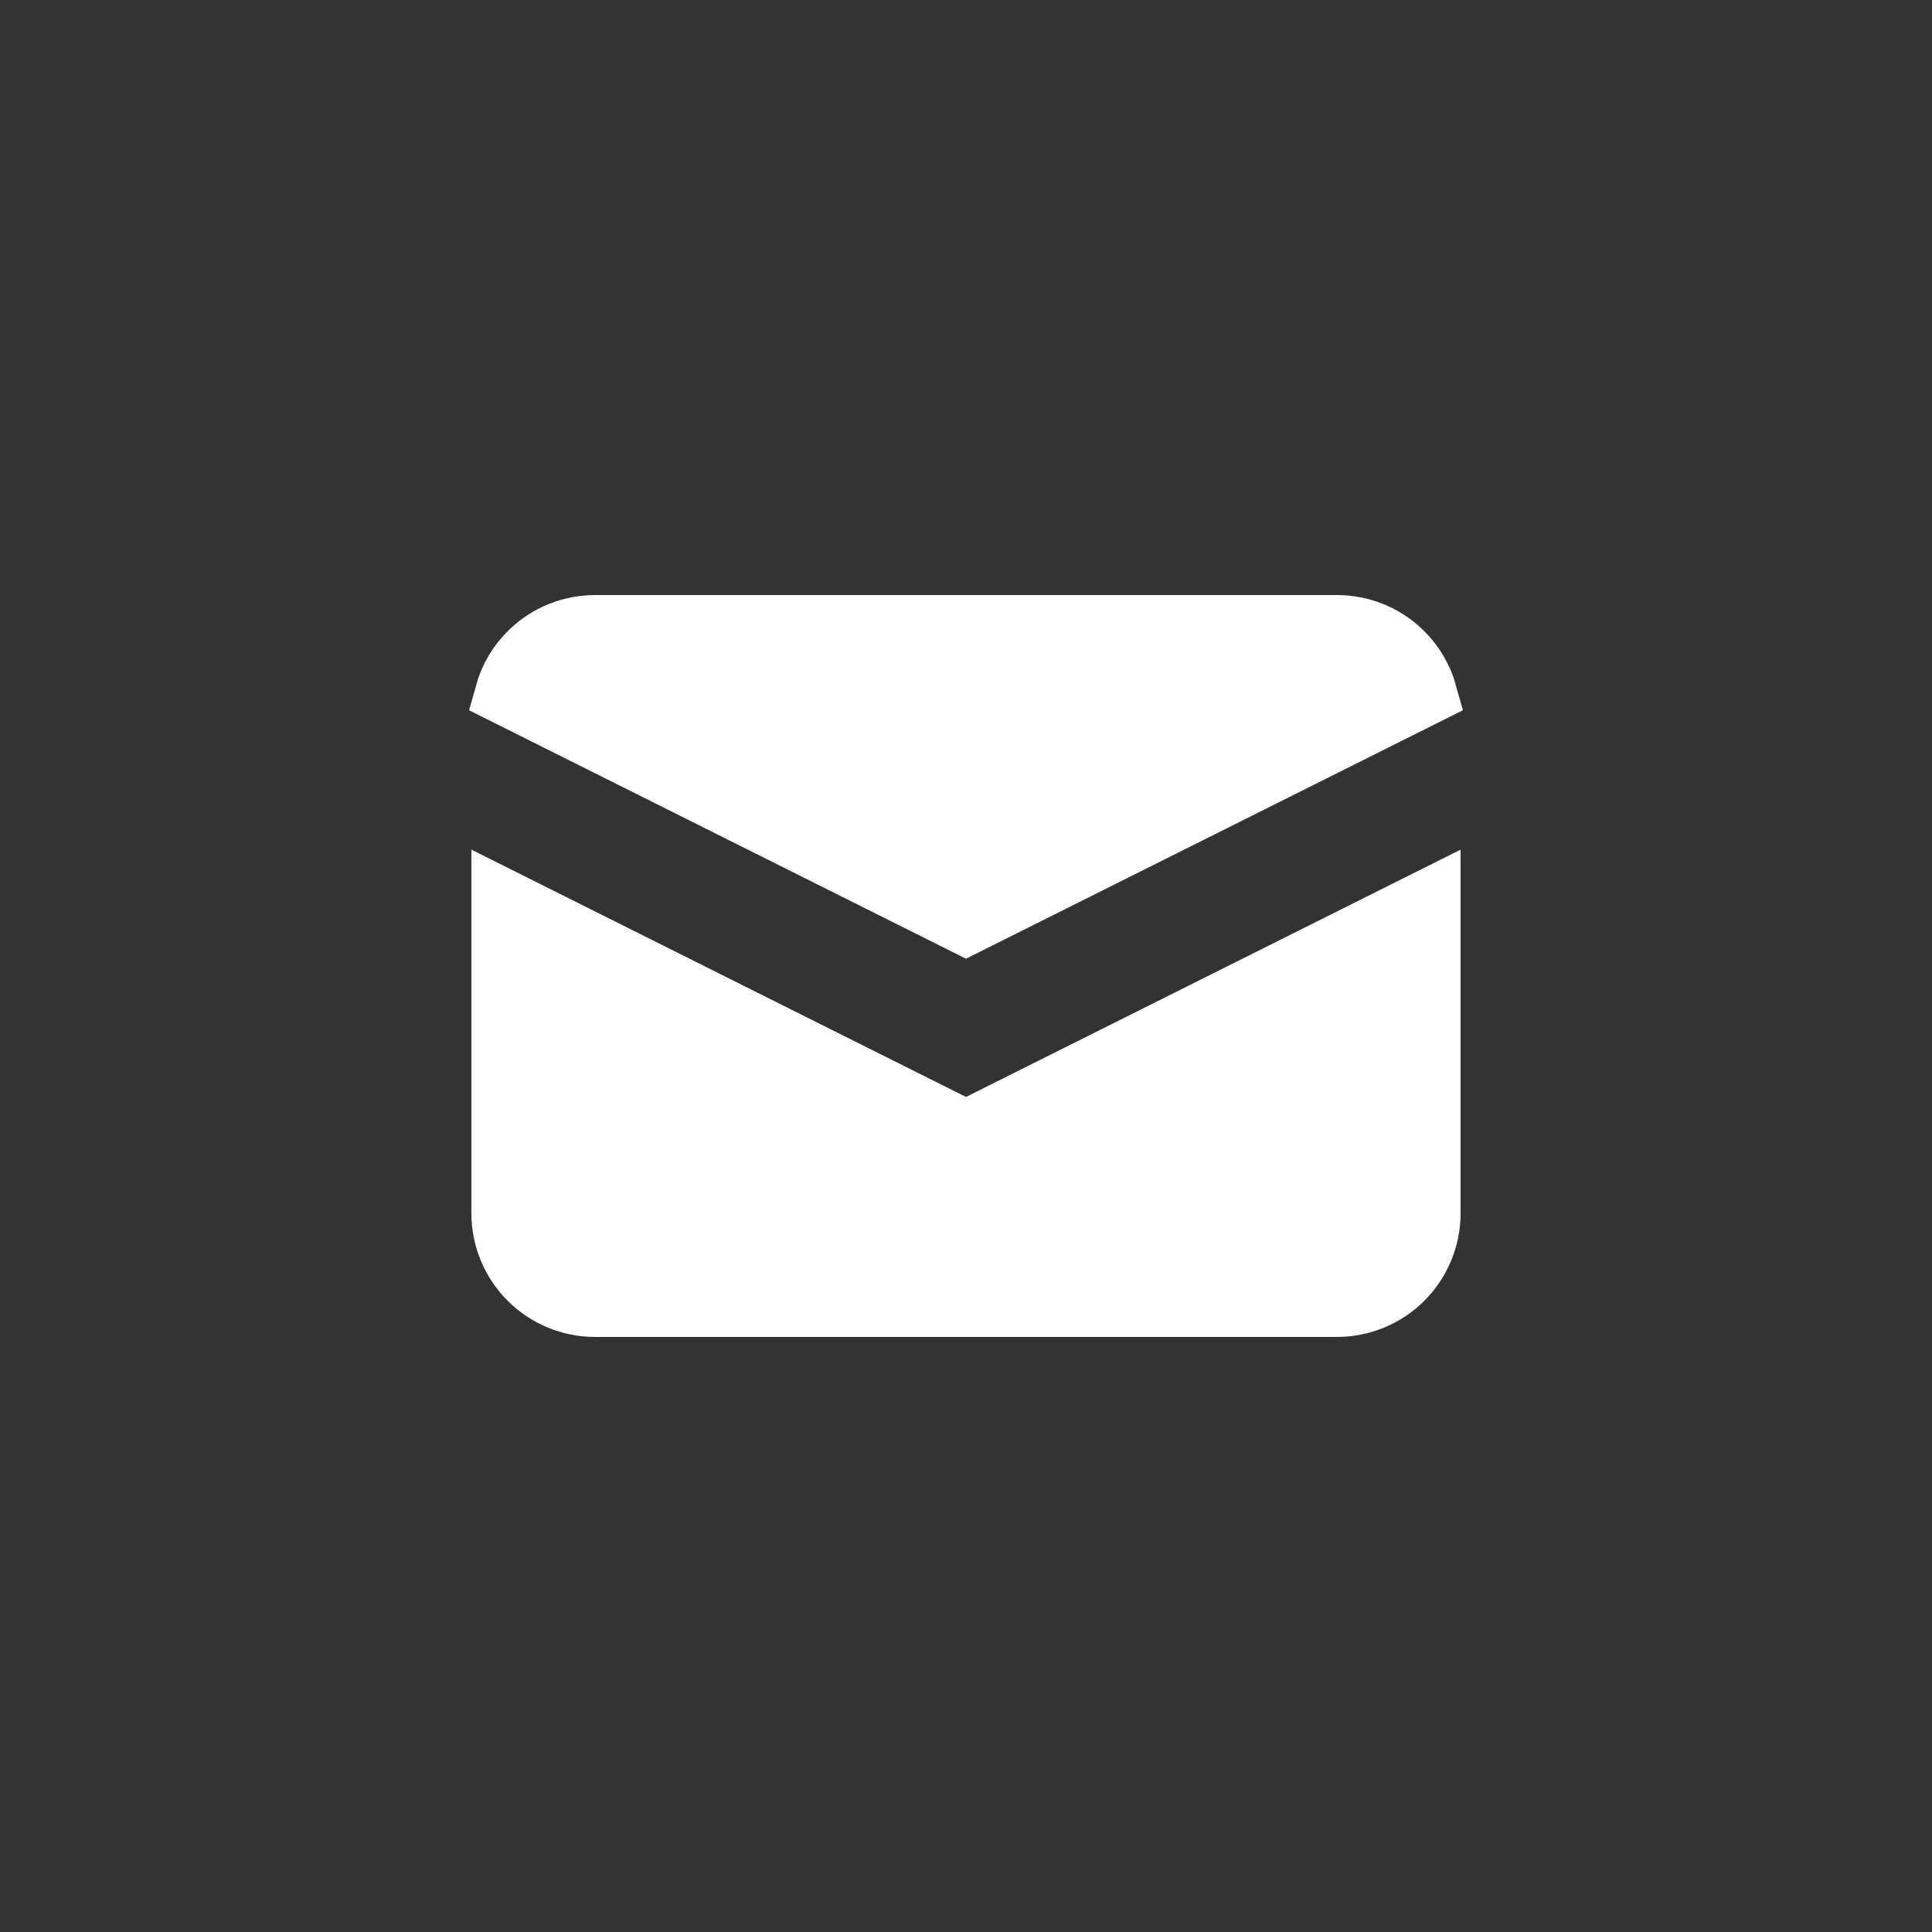 <svg width="100" height="100" viewBox="0 0 100 100" fill="none" xmlns="http://www.w3.org/2000/svg">
<rect x="0" y="0" width="100" height="100" fill="#333333" stroke="none"/>
<rect width="100" height="100" fill="transparent"/>
<path d="M69.2 32.4H69.2C70.425 32.4 71.604 32.868 72.495 33.709C73.138 34.315 73.596 35.082 73.828 35.921L50 47.834L26.172 35.921C26.404 35.082 26.862 34.315 27.505 33.709C28.396 32.868 29.575 32.4 30.8 32.4H30.8H69.2ZM49.284 58.209L50 58.566L50.715 58.209L74 46.566V62.8C74 64.073 73.494 65.294 72.594 66.194C71.694 67.094 70.473 67.6 69.2 67.6H30.8C29.527 67.6 28.306 67.094 27.406 66.194C26.506 65.294 26 64.073 26 62.8V46.566L49.284 58.209Z" fill="white" stroke="white" stroke-width="3.2"/>
</svg>
